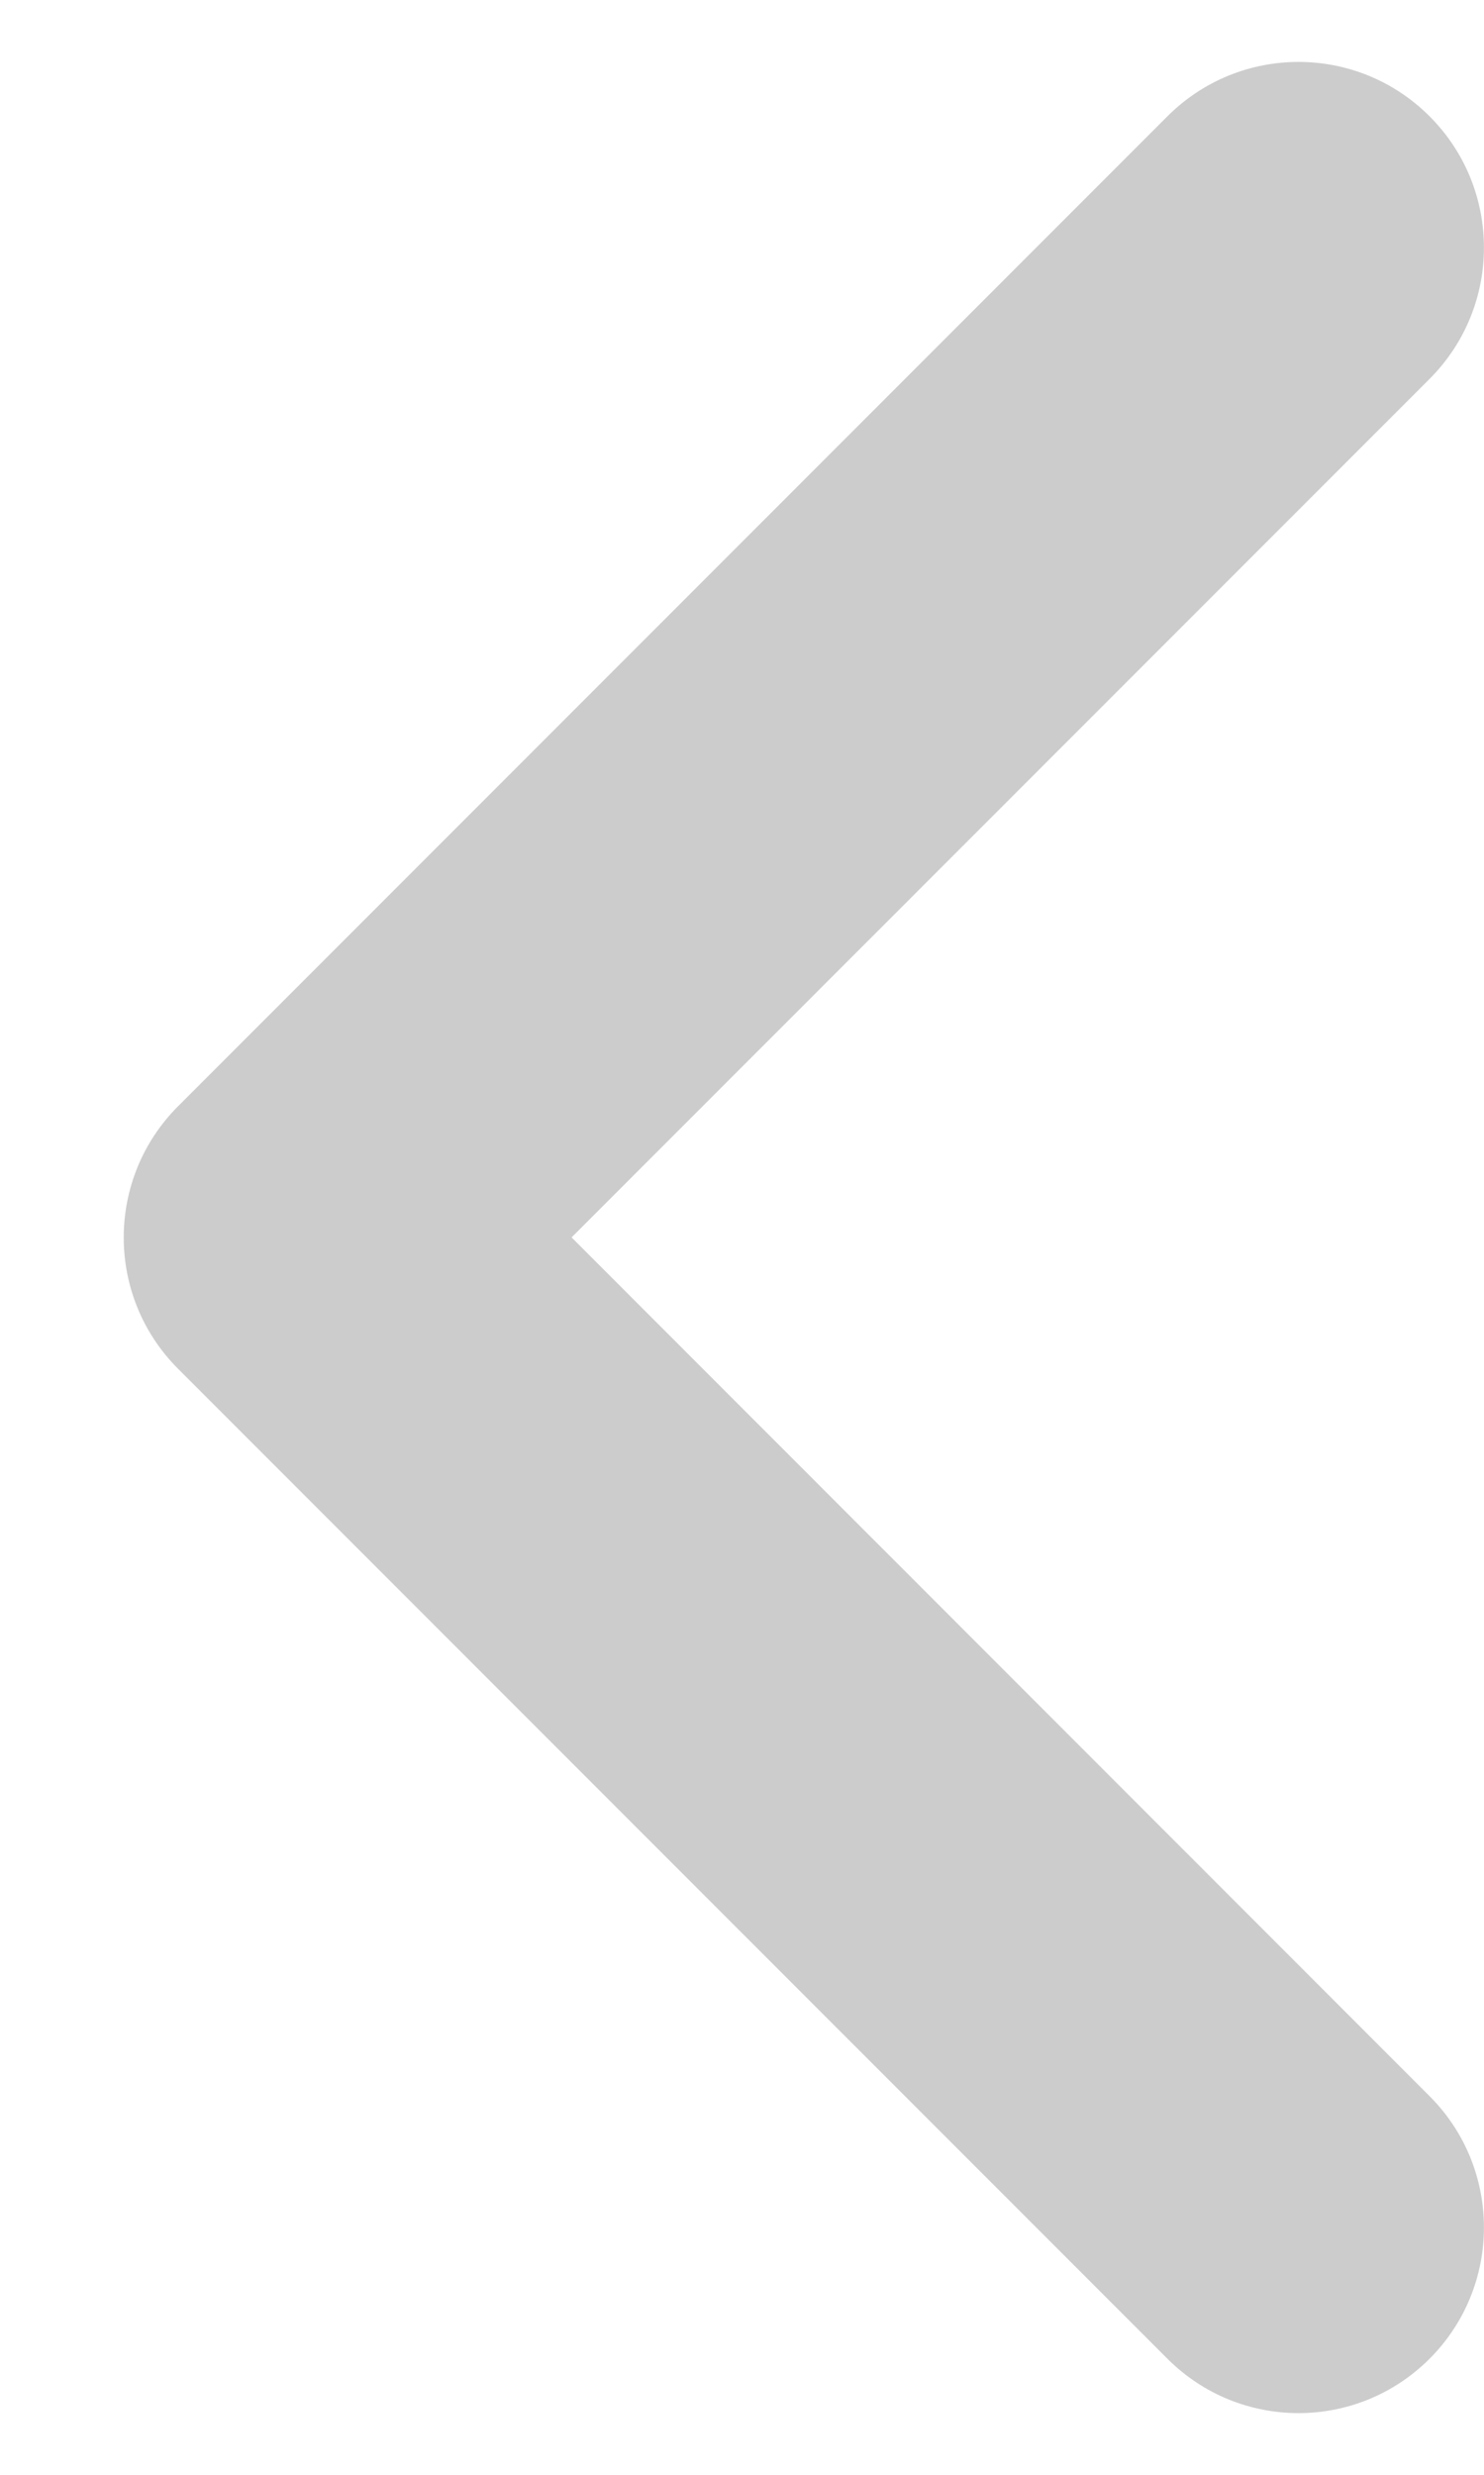 <svg width="6" height="10" viewBox="0 0 6 10" fill="none" xmlns="http://www.w3.org/2000/svg">
<path fill-rule="evenodd" clip-rule="evenodd" d="M5.78 0.47C6.073 0.763 6.073 1.238 5.78 1.531L2.311 5L5.78 8.47C6.073 8.763 6.073 9.238 5.78 9.531C5.487 9.824 5.013 9.824 4.72 9.531L0.72 5.531C0.427 5.238 0.427 4.763 0.72 4.47L4.72 0.47C5.013 0.177 5.487 0.177 5.78 0.47Z" fill="#CCCCCC"/>
</svg>

